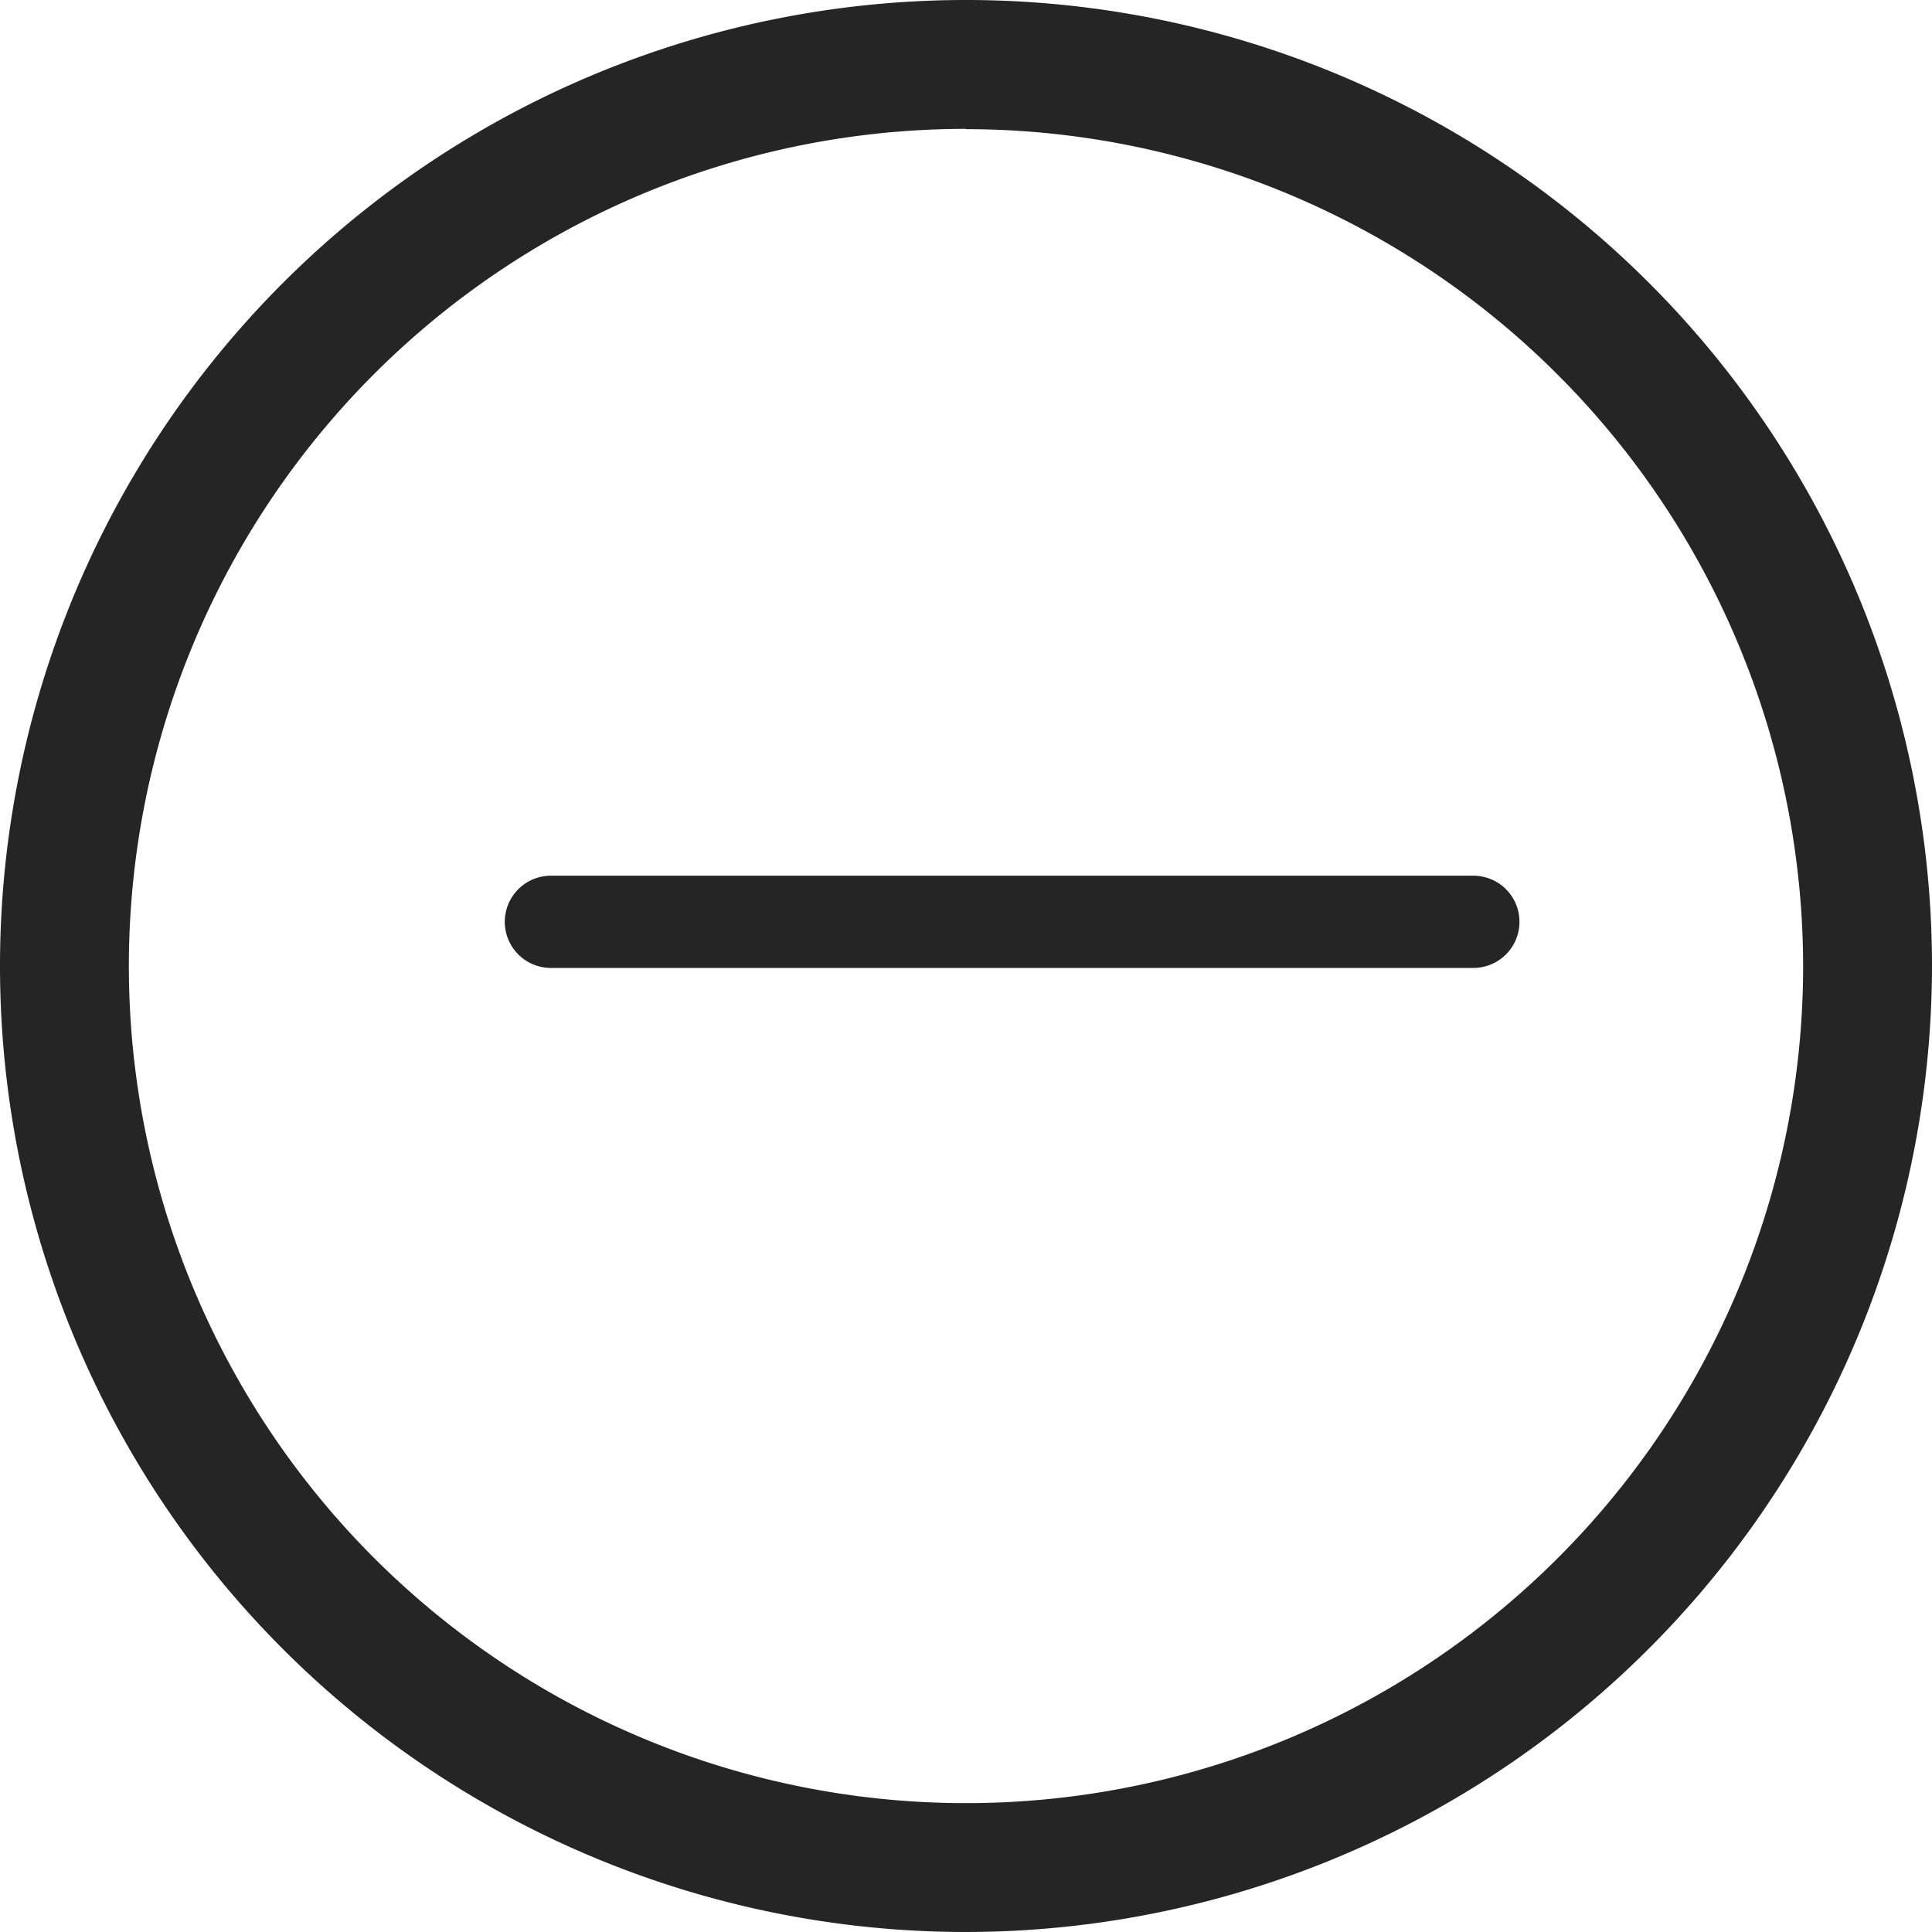 <svg xmlns="http://www.w3.org/2000/svg" width="20.944" height="20.944" viewBox="0 0 20.944 20.944">
  <g id="Group_1" data-name="Group 1" transform="translate(-480.028 -611.007)">
    <g id="noun_Plus_2621595" transform="translate(480 611)">
      <path id="Shape" d="M10.472,20.944A10.472,10.472,0,1,1,20.944,10.472,10.484,10.484,0,0,1,10.472,20.944Zm0-19.547a9.075,9.075,0,1,0,9.075,9.076A9.086,9.086,0,0,0,10.472,1.4Z" transform="translate(0.028 0.007)" fill="#252525"/>
    </g>
    <line id="Line_1" data-name="Line 1" x2="10" transform="translate(486 621)" fill="none" stroke="#252525" stroke-linecap="round" stroke-width="1"/>
  </g>
</svg>
